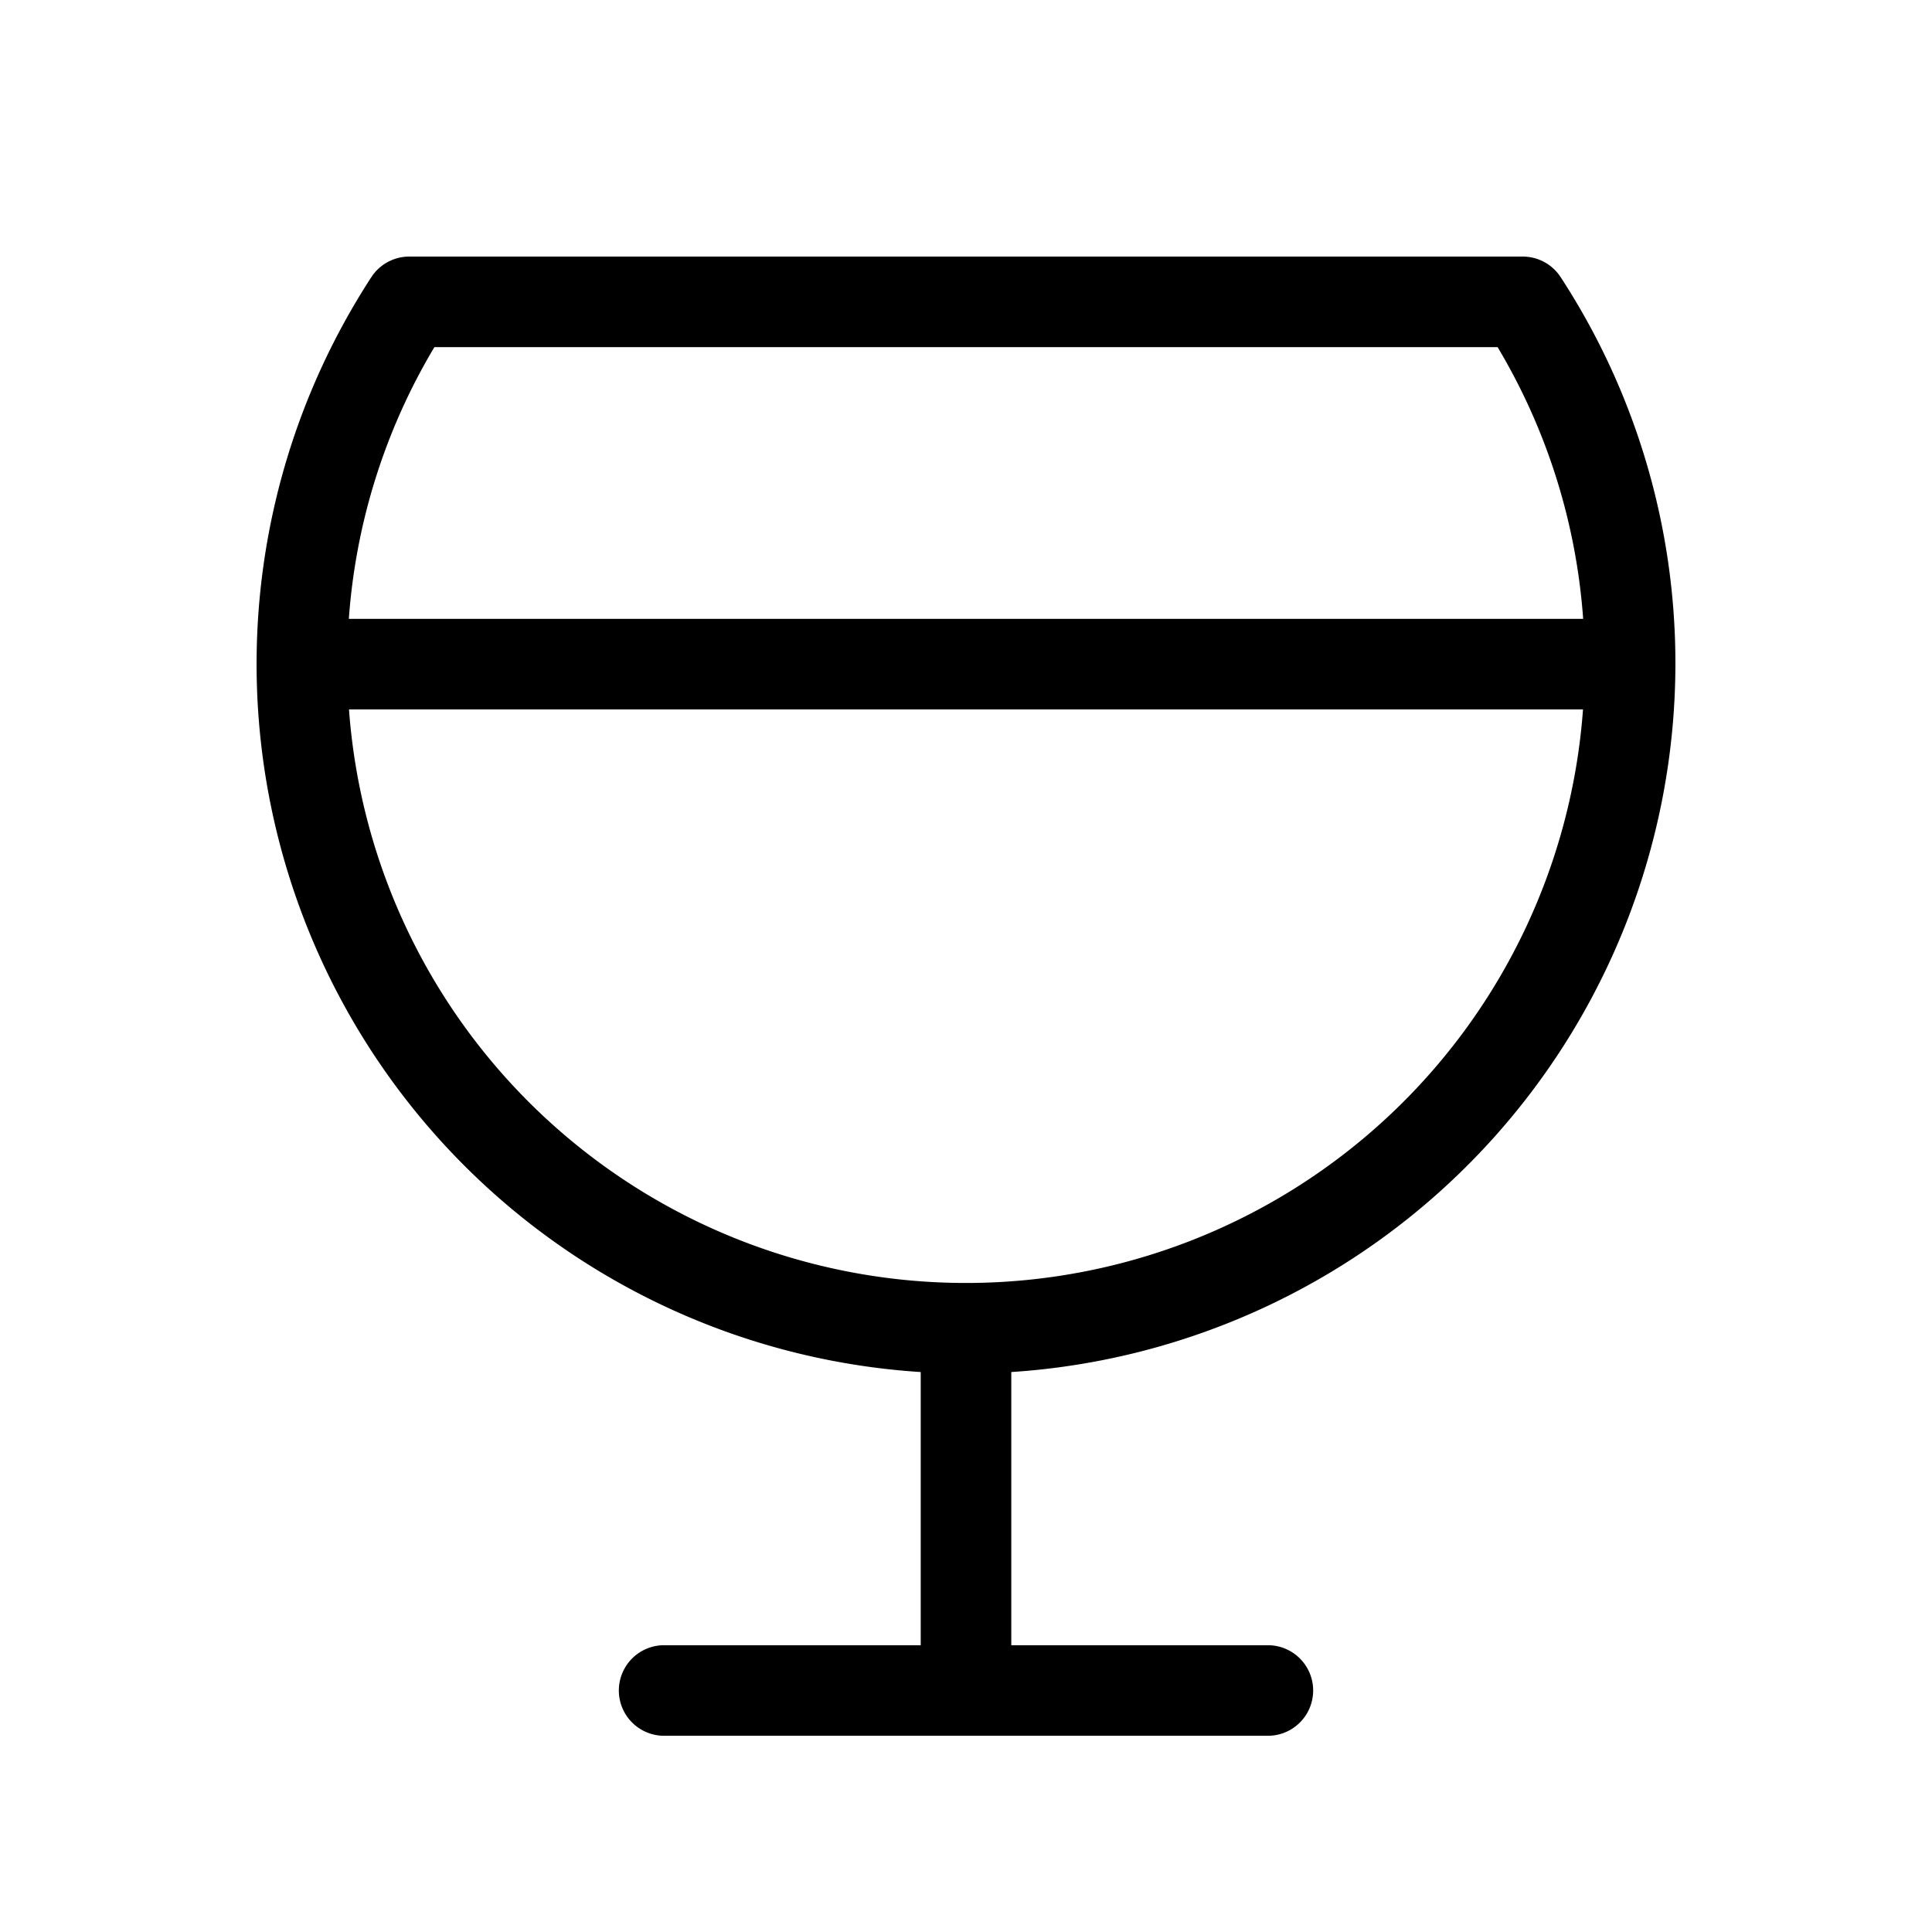 <svg xmlns="http://www.w3.org/2000/svg" viewBox="0 0 256 256" fill="currentColor"><path d="M222,88a93.644,93.644,0,0,0-15.207-51.28,6,6,0,0,0-5.026-2.723H54.233a6,6,0,0,0-5.026,2.723A94.011,94.011,0,0,0,122,181.803V218H88a6,6,0,0,0,0,12h80a6,6,0,0,0,0-12H134V181.803A94.117,94.117,0,0,0,222,88ZM57.559,45.997H198.441A81.571,81.571,0,0,1,209.777,82H46.223A81.564,81.564,0,0,1,57.559,45.997ZM46.243,94H209.757A81.975,81.975,0,0,1,46.243,94Z"/></svg>